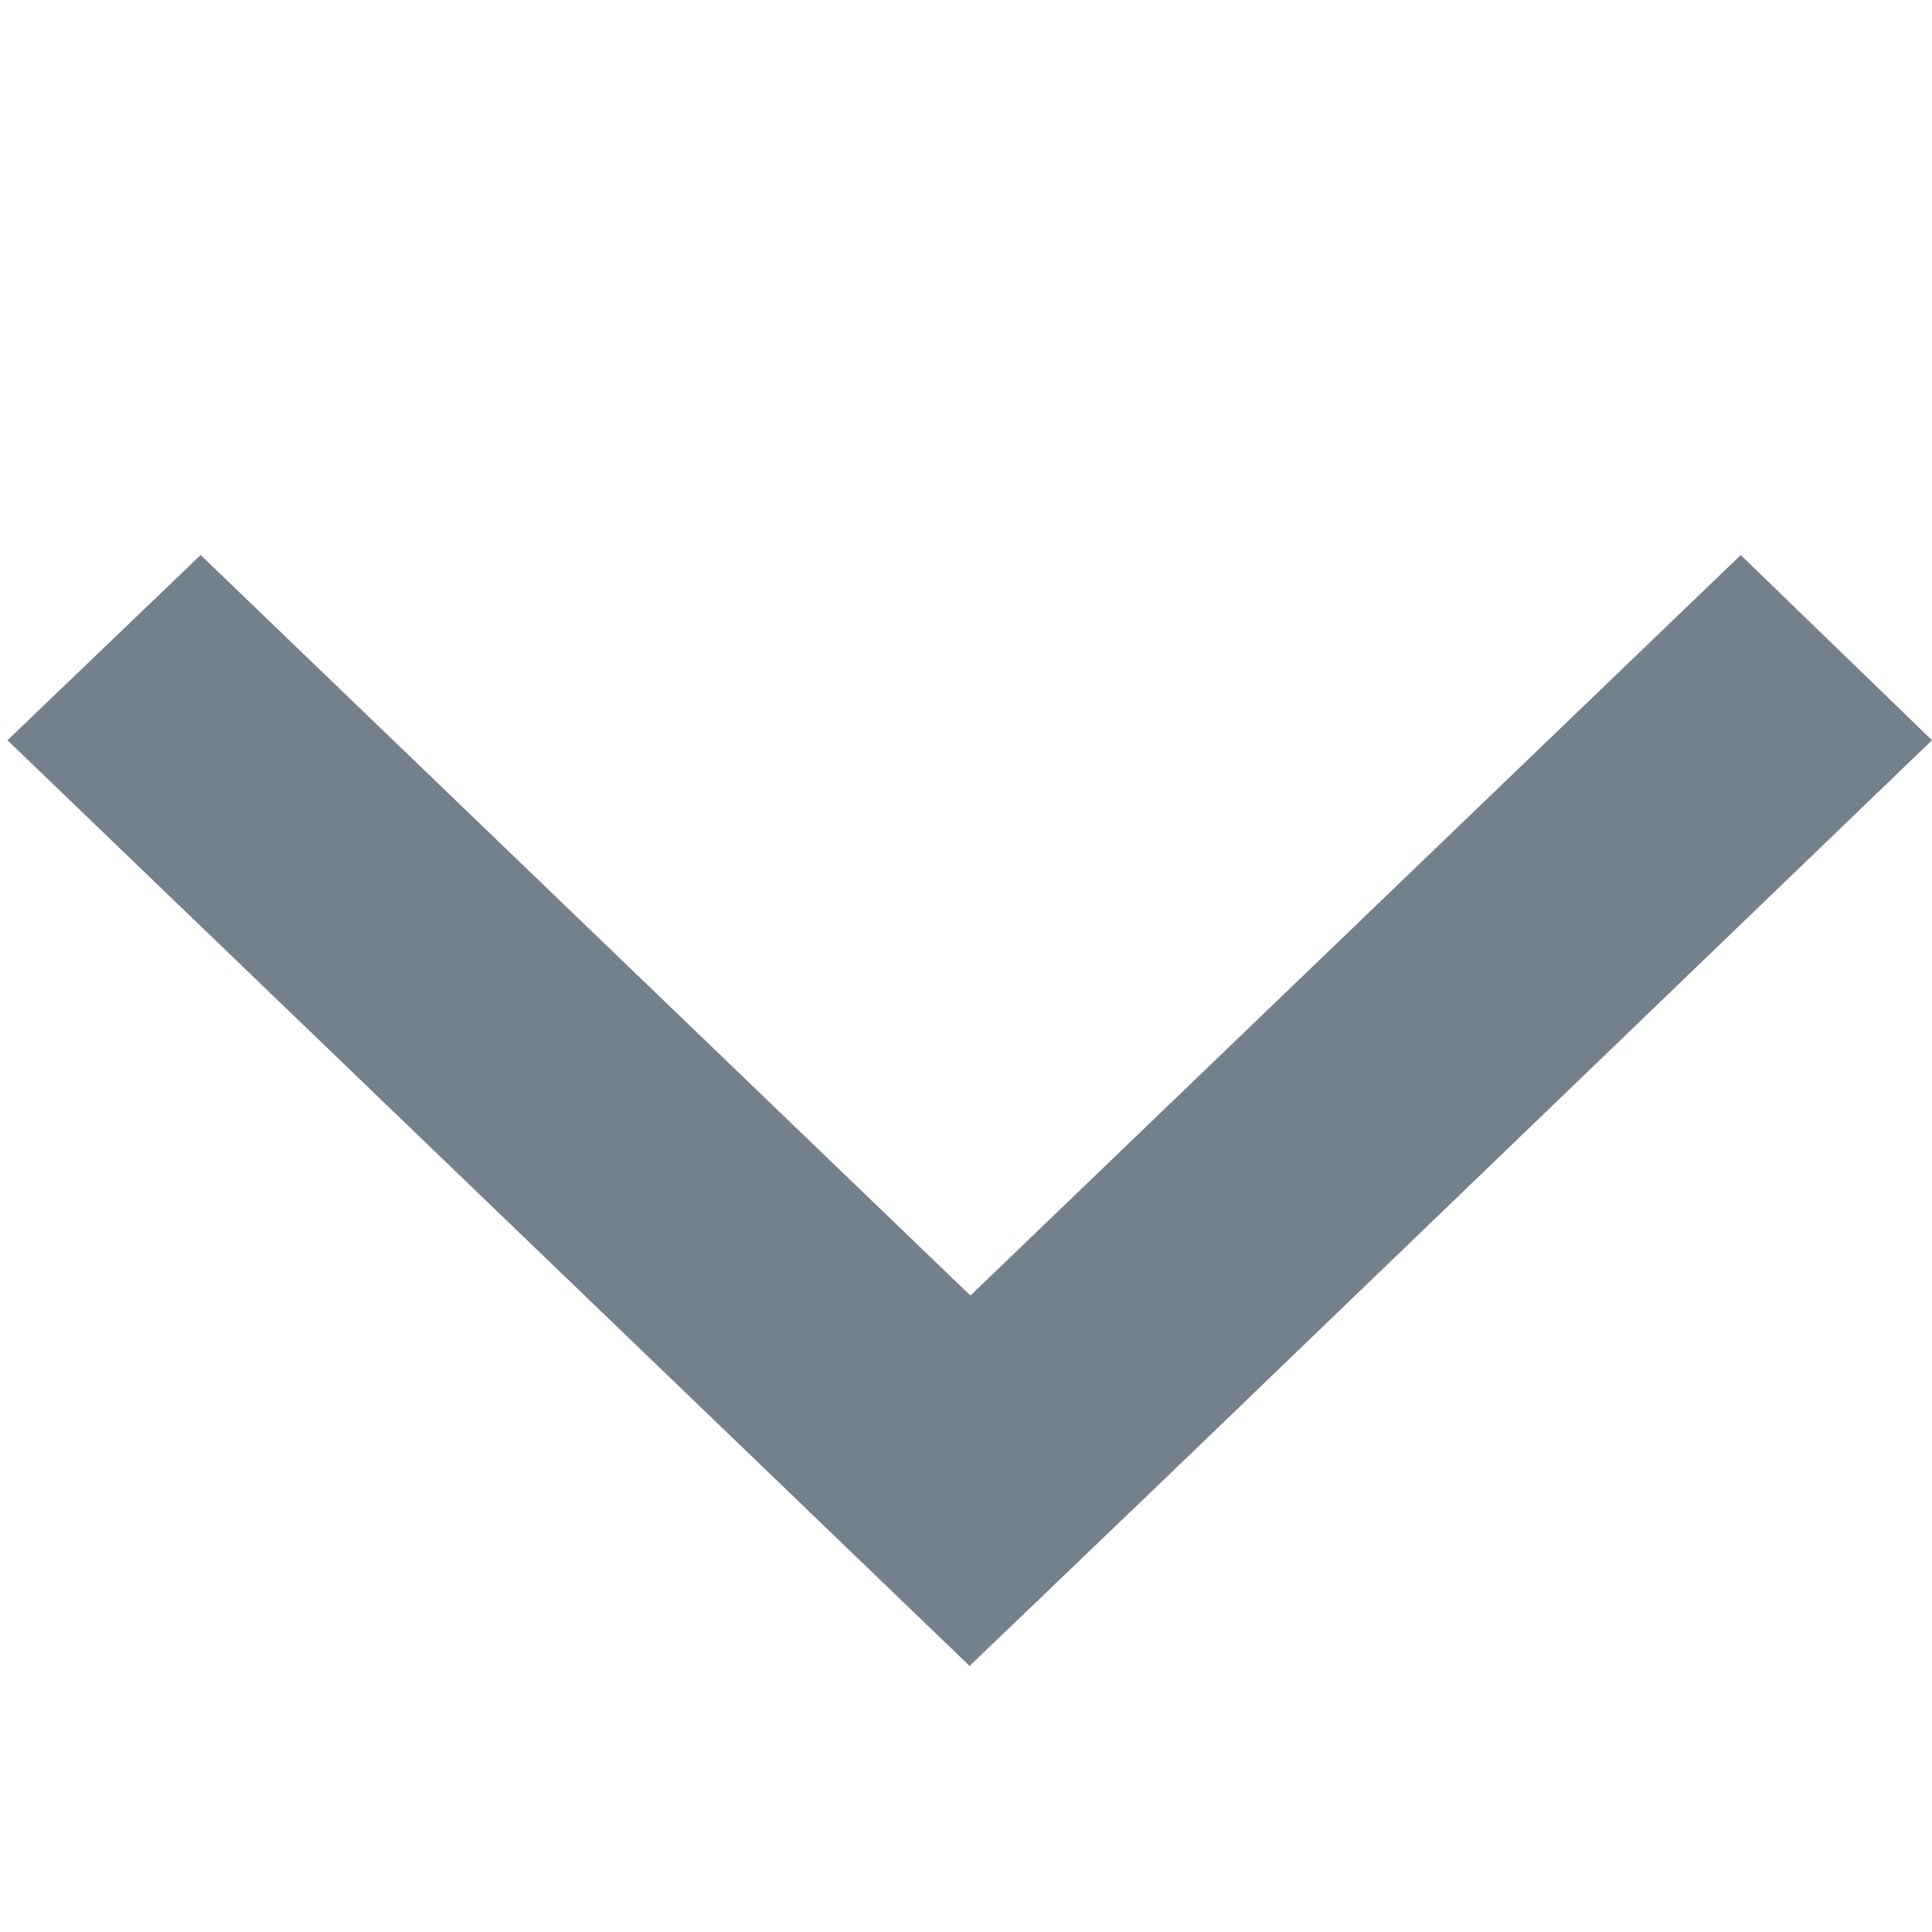 <svg xmlns="http://www.w3.org/2000/svg" width="7" height="7" viewBox="0 0 7 7">
  <defs>
    <style>
      .cls-1 {
        fill: #74808c;
        fill-rule: evenodd;
      }
    </style>
  </defs>
  <path id="_" data-name="#" class="cls-1" d="M7,2.682L4.213,5.365h0l-0.7.671L0.027,2.682l0.7-.671L3.516,4.694,6.307,2.011Z"/>
</svg>
